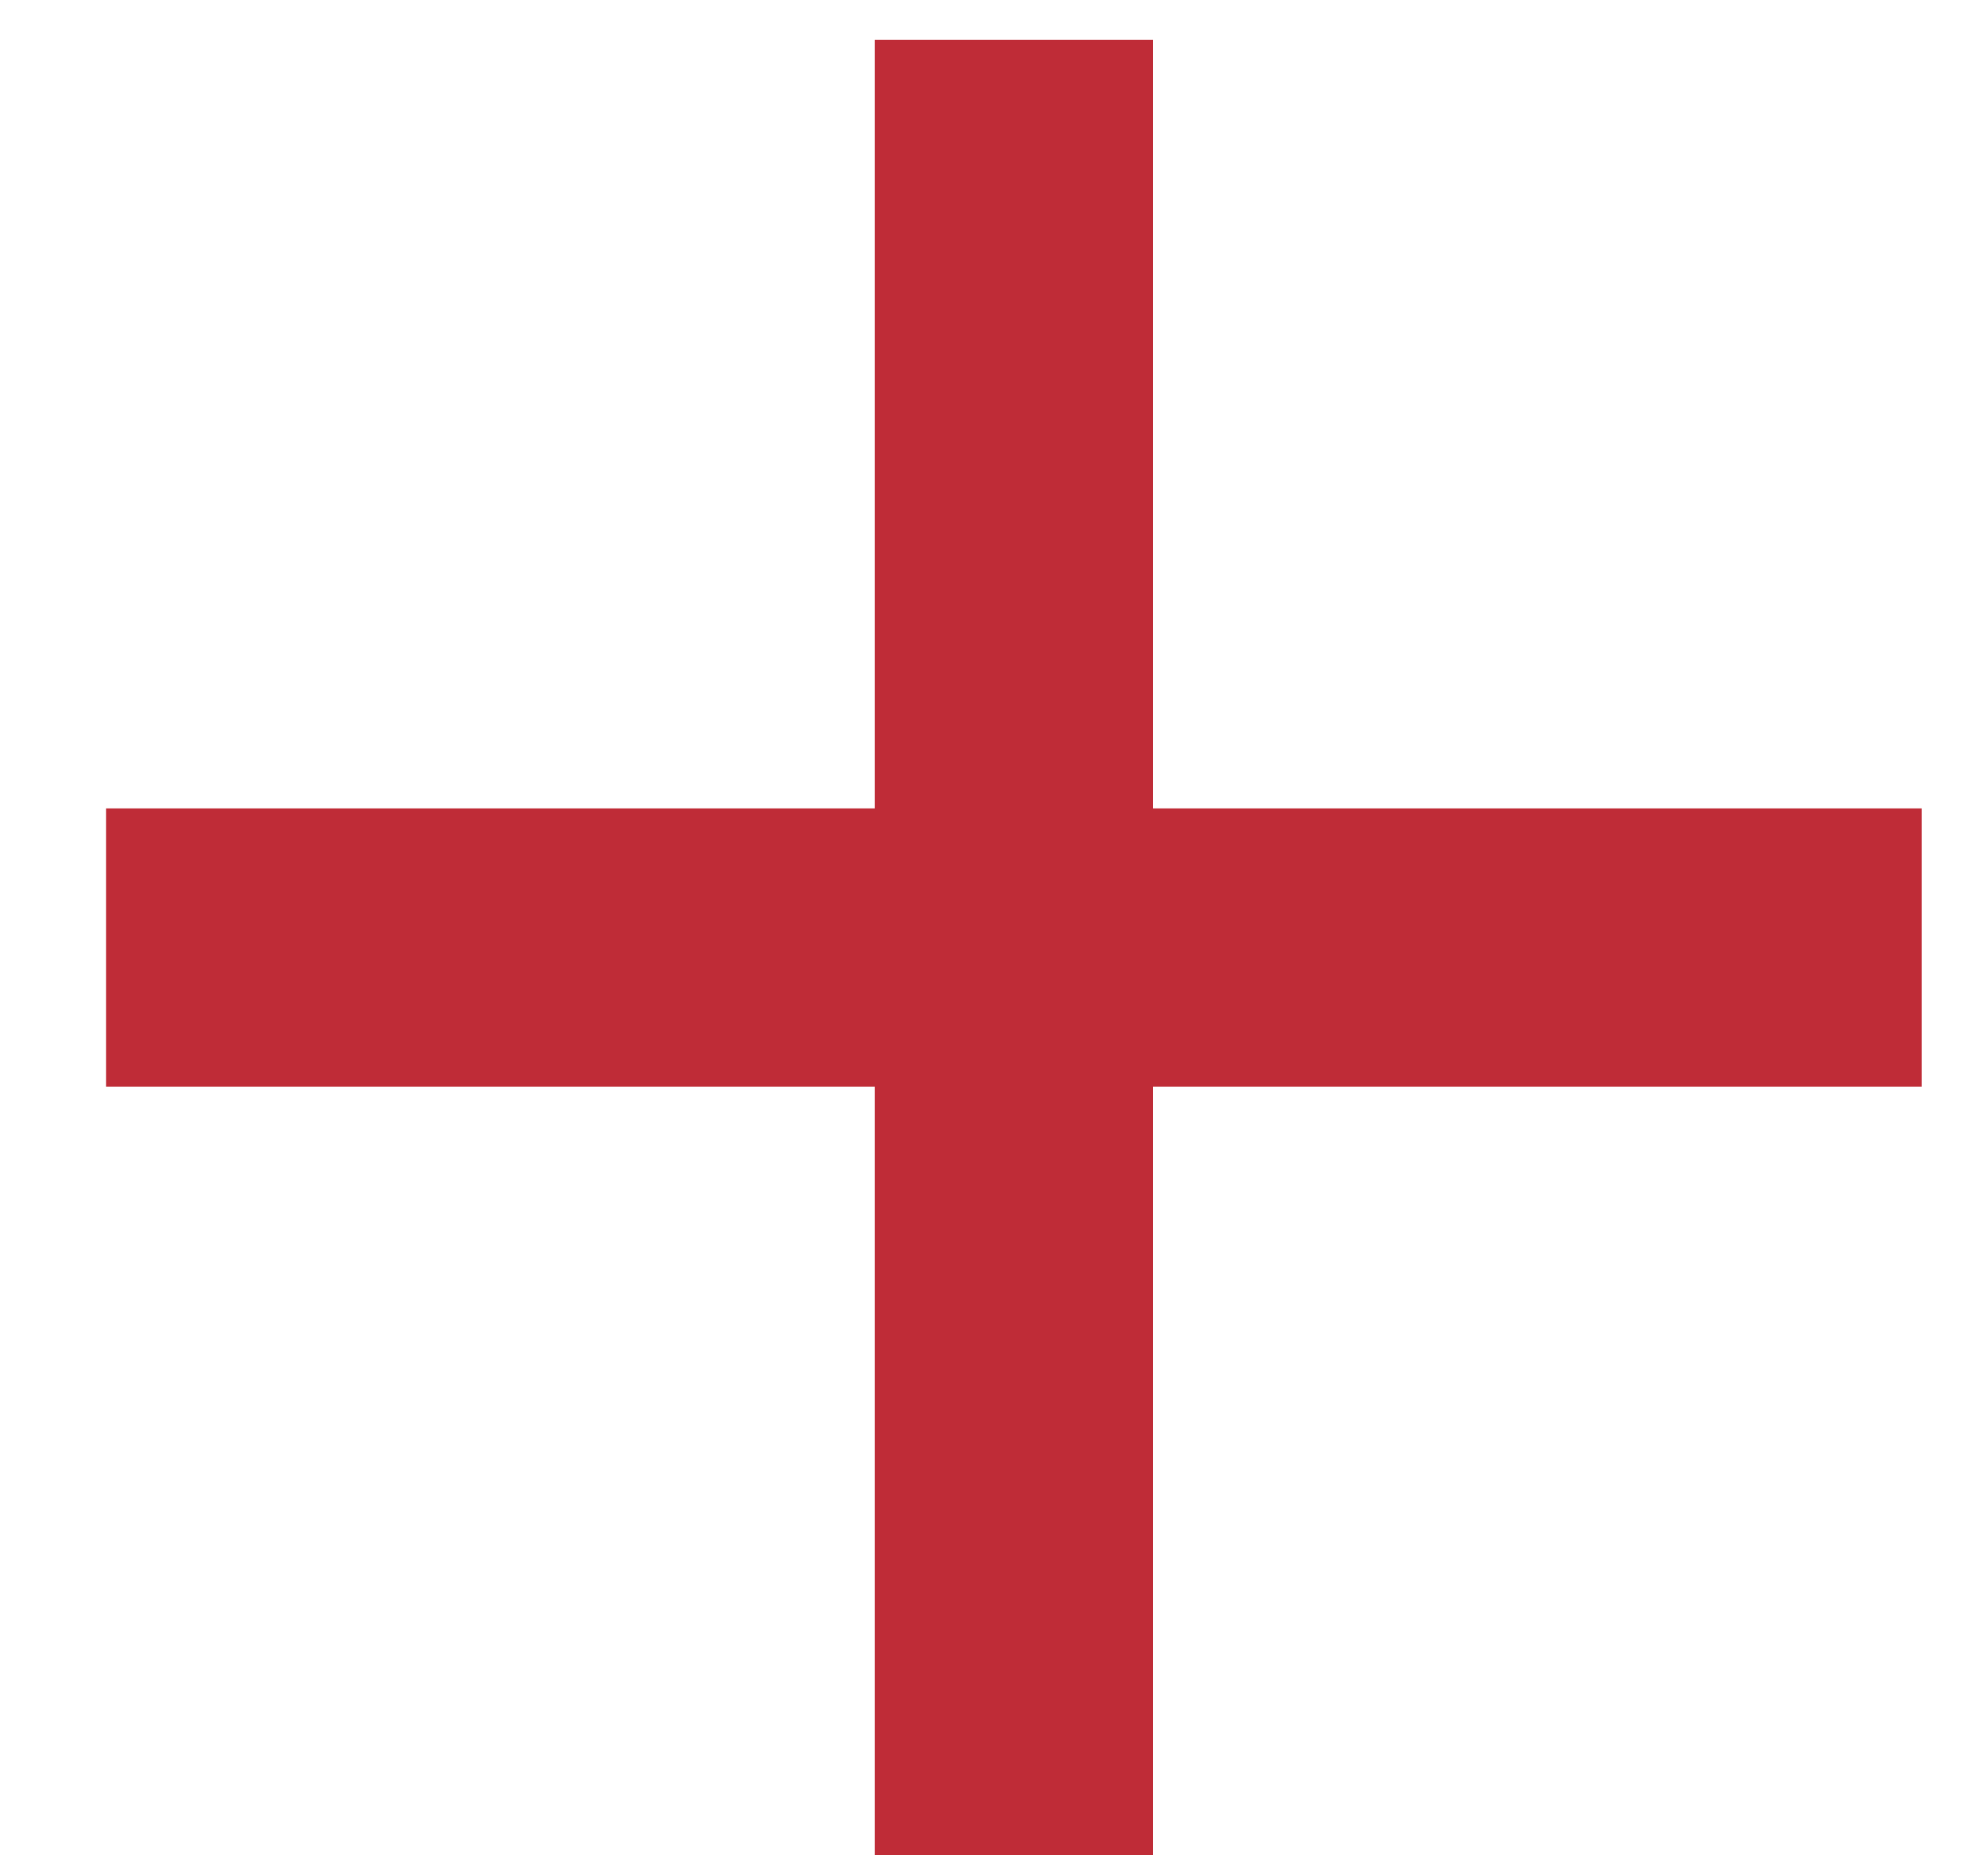 <?xml version="1.0" encoding="utf-8"?>
<!-- Generator: Adobe Illustrator 23.0.2, SVG Export Plug-In . SVG Version: 6.00 Build 0)  -->
<svg version="1.1" id="Layer_1" xmlns="http://www.w3.org/2000/svg" xmlns:xlink="http://www.w3.org/1999/xlink" x="0px" y="0px"
	 viewBox="0 0 15 14" style="enable-background:new 0 0 15 14;" xml:space="preserve">
<style type="text/css">
	.st0{fill-rule:evenodd;clip-rule:evenodd;fill:#BF2C37;}
</style>
<polygon class="st0" points="8.7,6.1 14.5,6.1 14.5,8.2 8.7,8.2 8.7,14 6.6,14 6.6,8.2 0.8,8.2 0.8,6.1 6.6,6.1 6.6,0.3 8.7,0.3 "/>
</svg>
